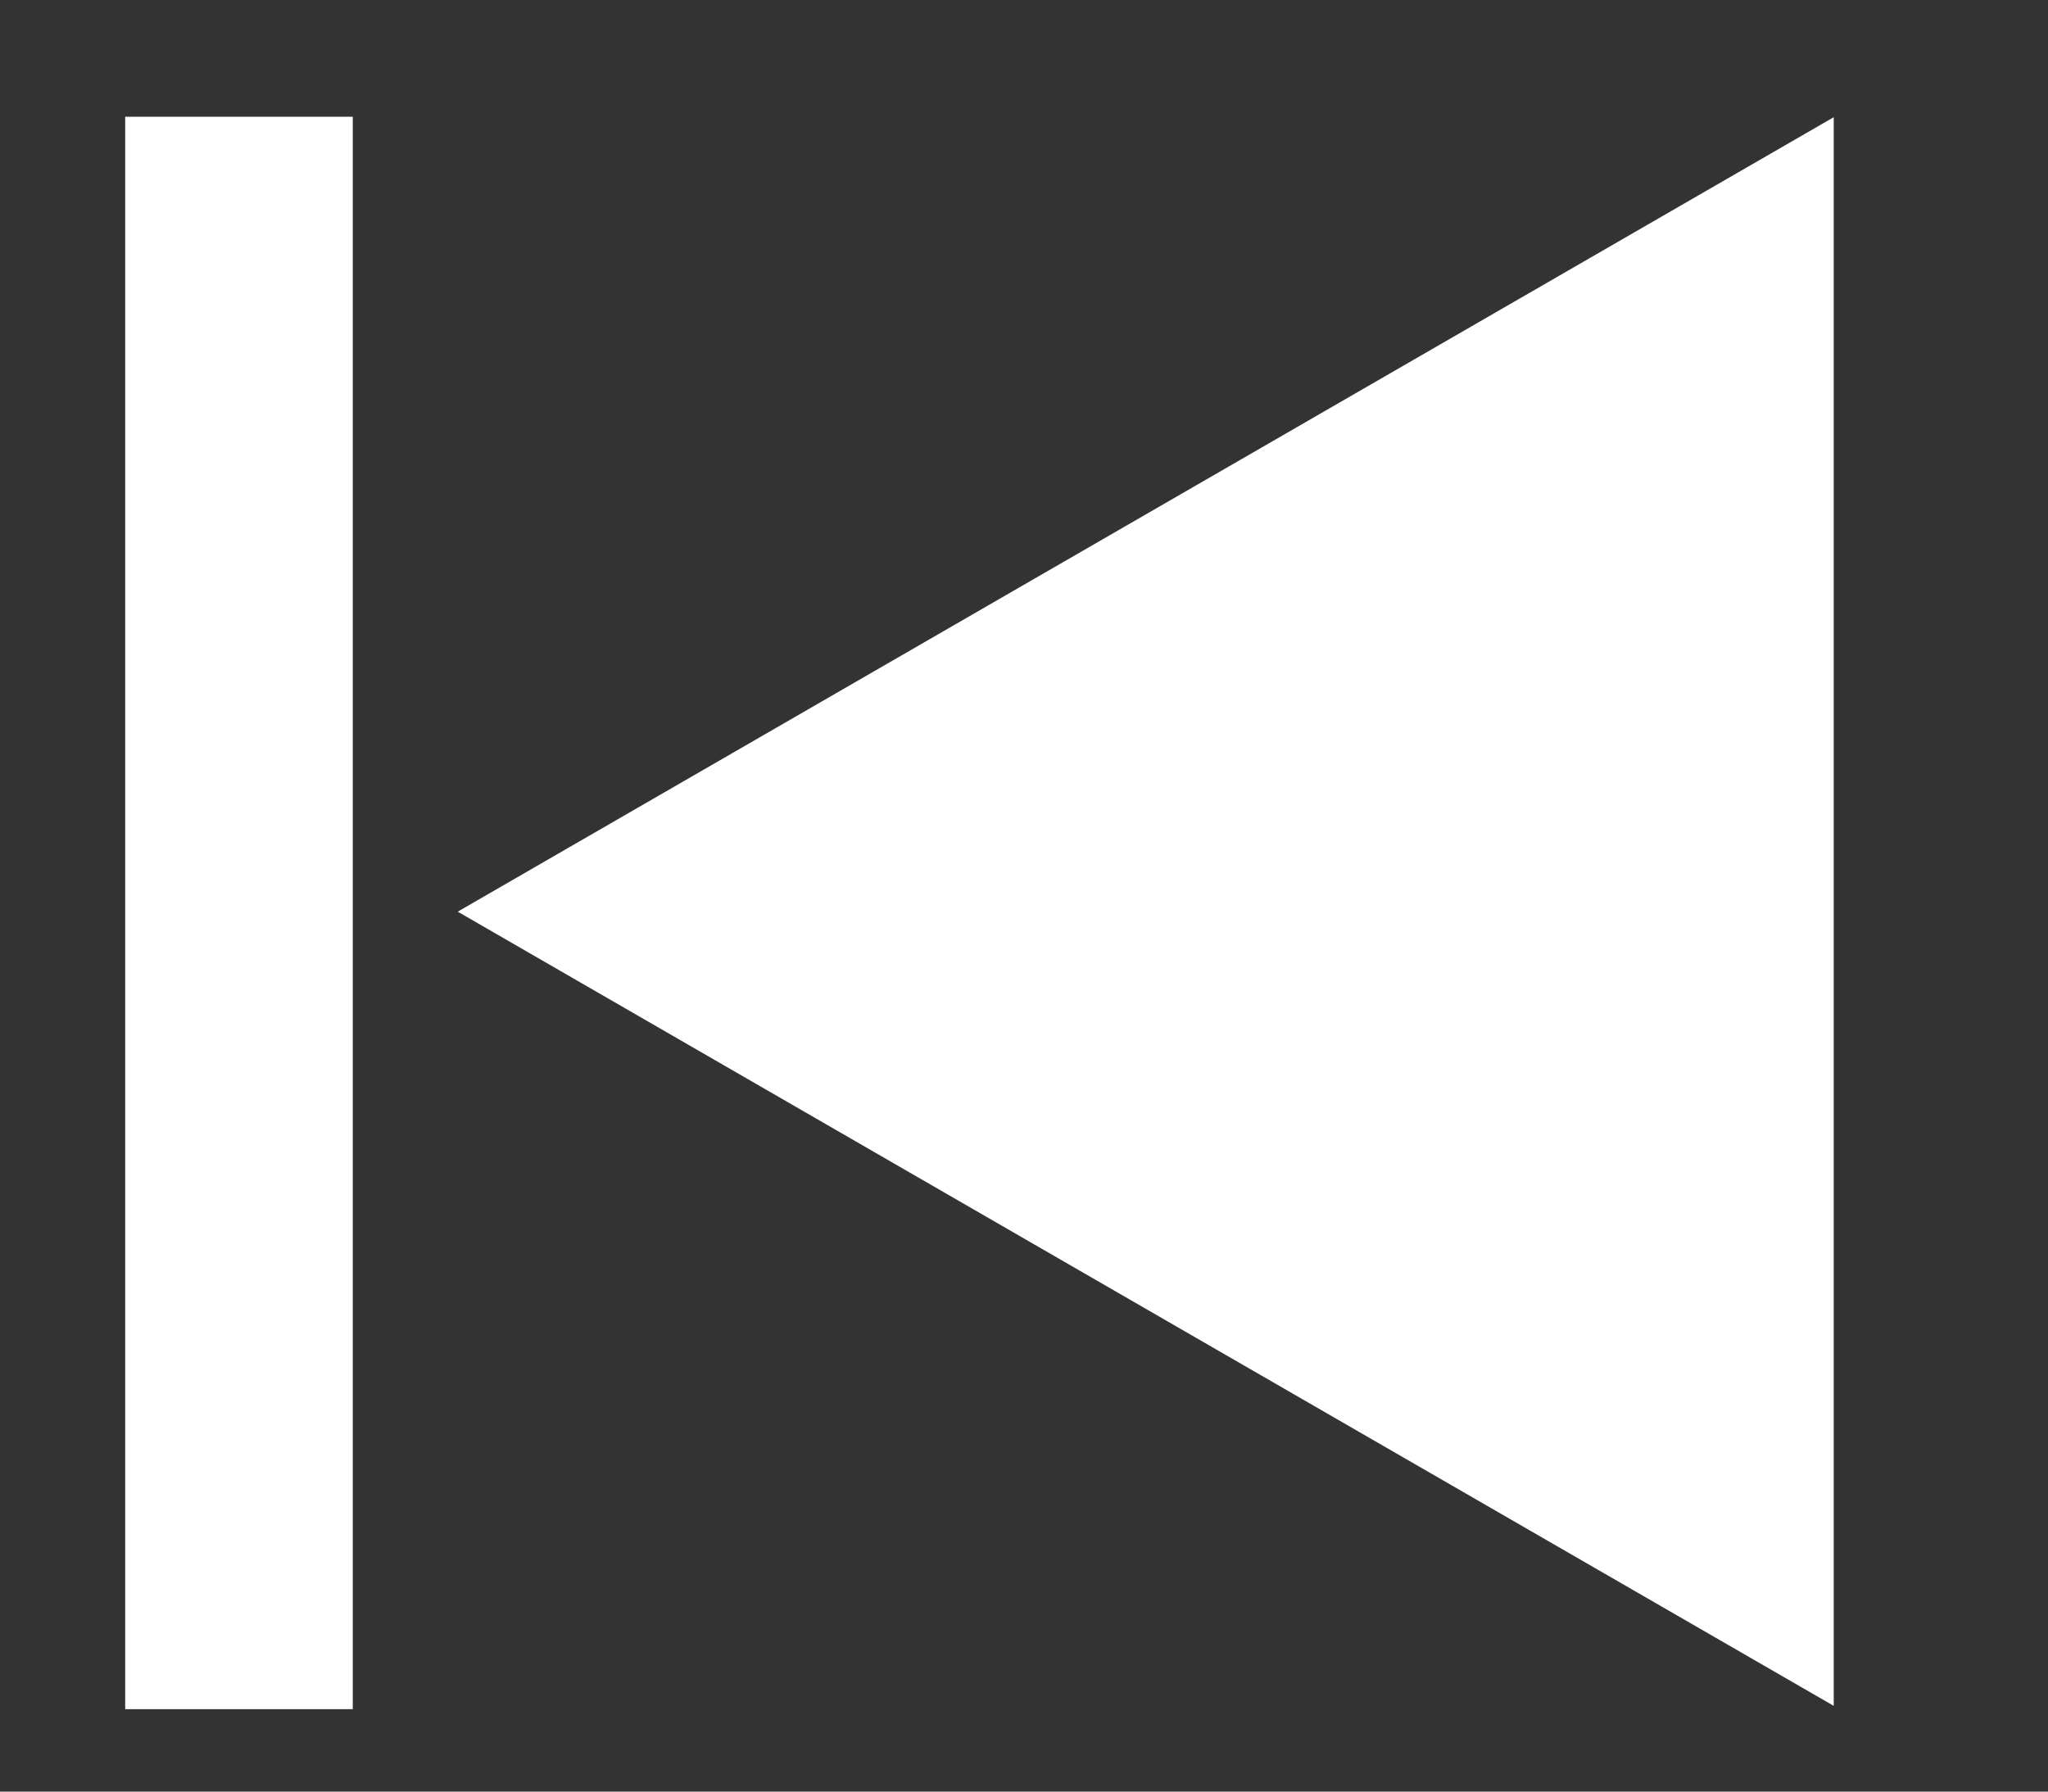 <svg width="8" height="7" viewBox="0 0 8 7" fill="none" xmlns="http://www.w3.org/2000/svg">
<rect x="0" y="0" width="8" height="7" fill="#333333" stroke="none"/>
<path fill-rule="evenodd" clip-rule="evenodd" d="M0.489 6.678H1.378L1.378 0.456H0.489L0.489 6.678ZM1.788 3.562L7.163 6.665L7.163 0.458L1.788 3.562Z" fill="white"/>
</svg>

